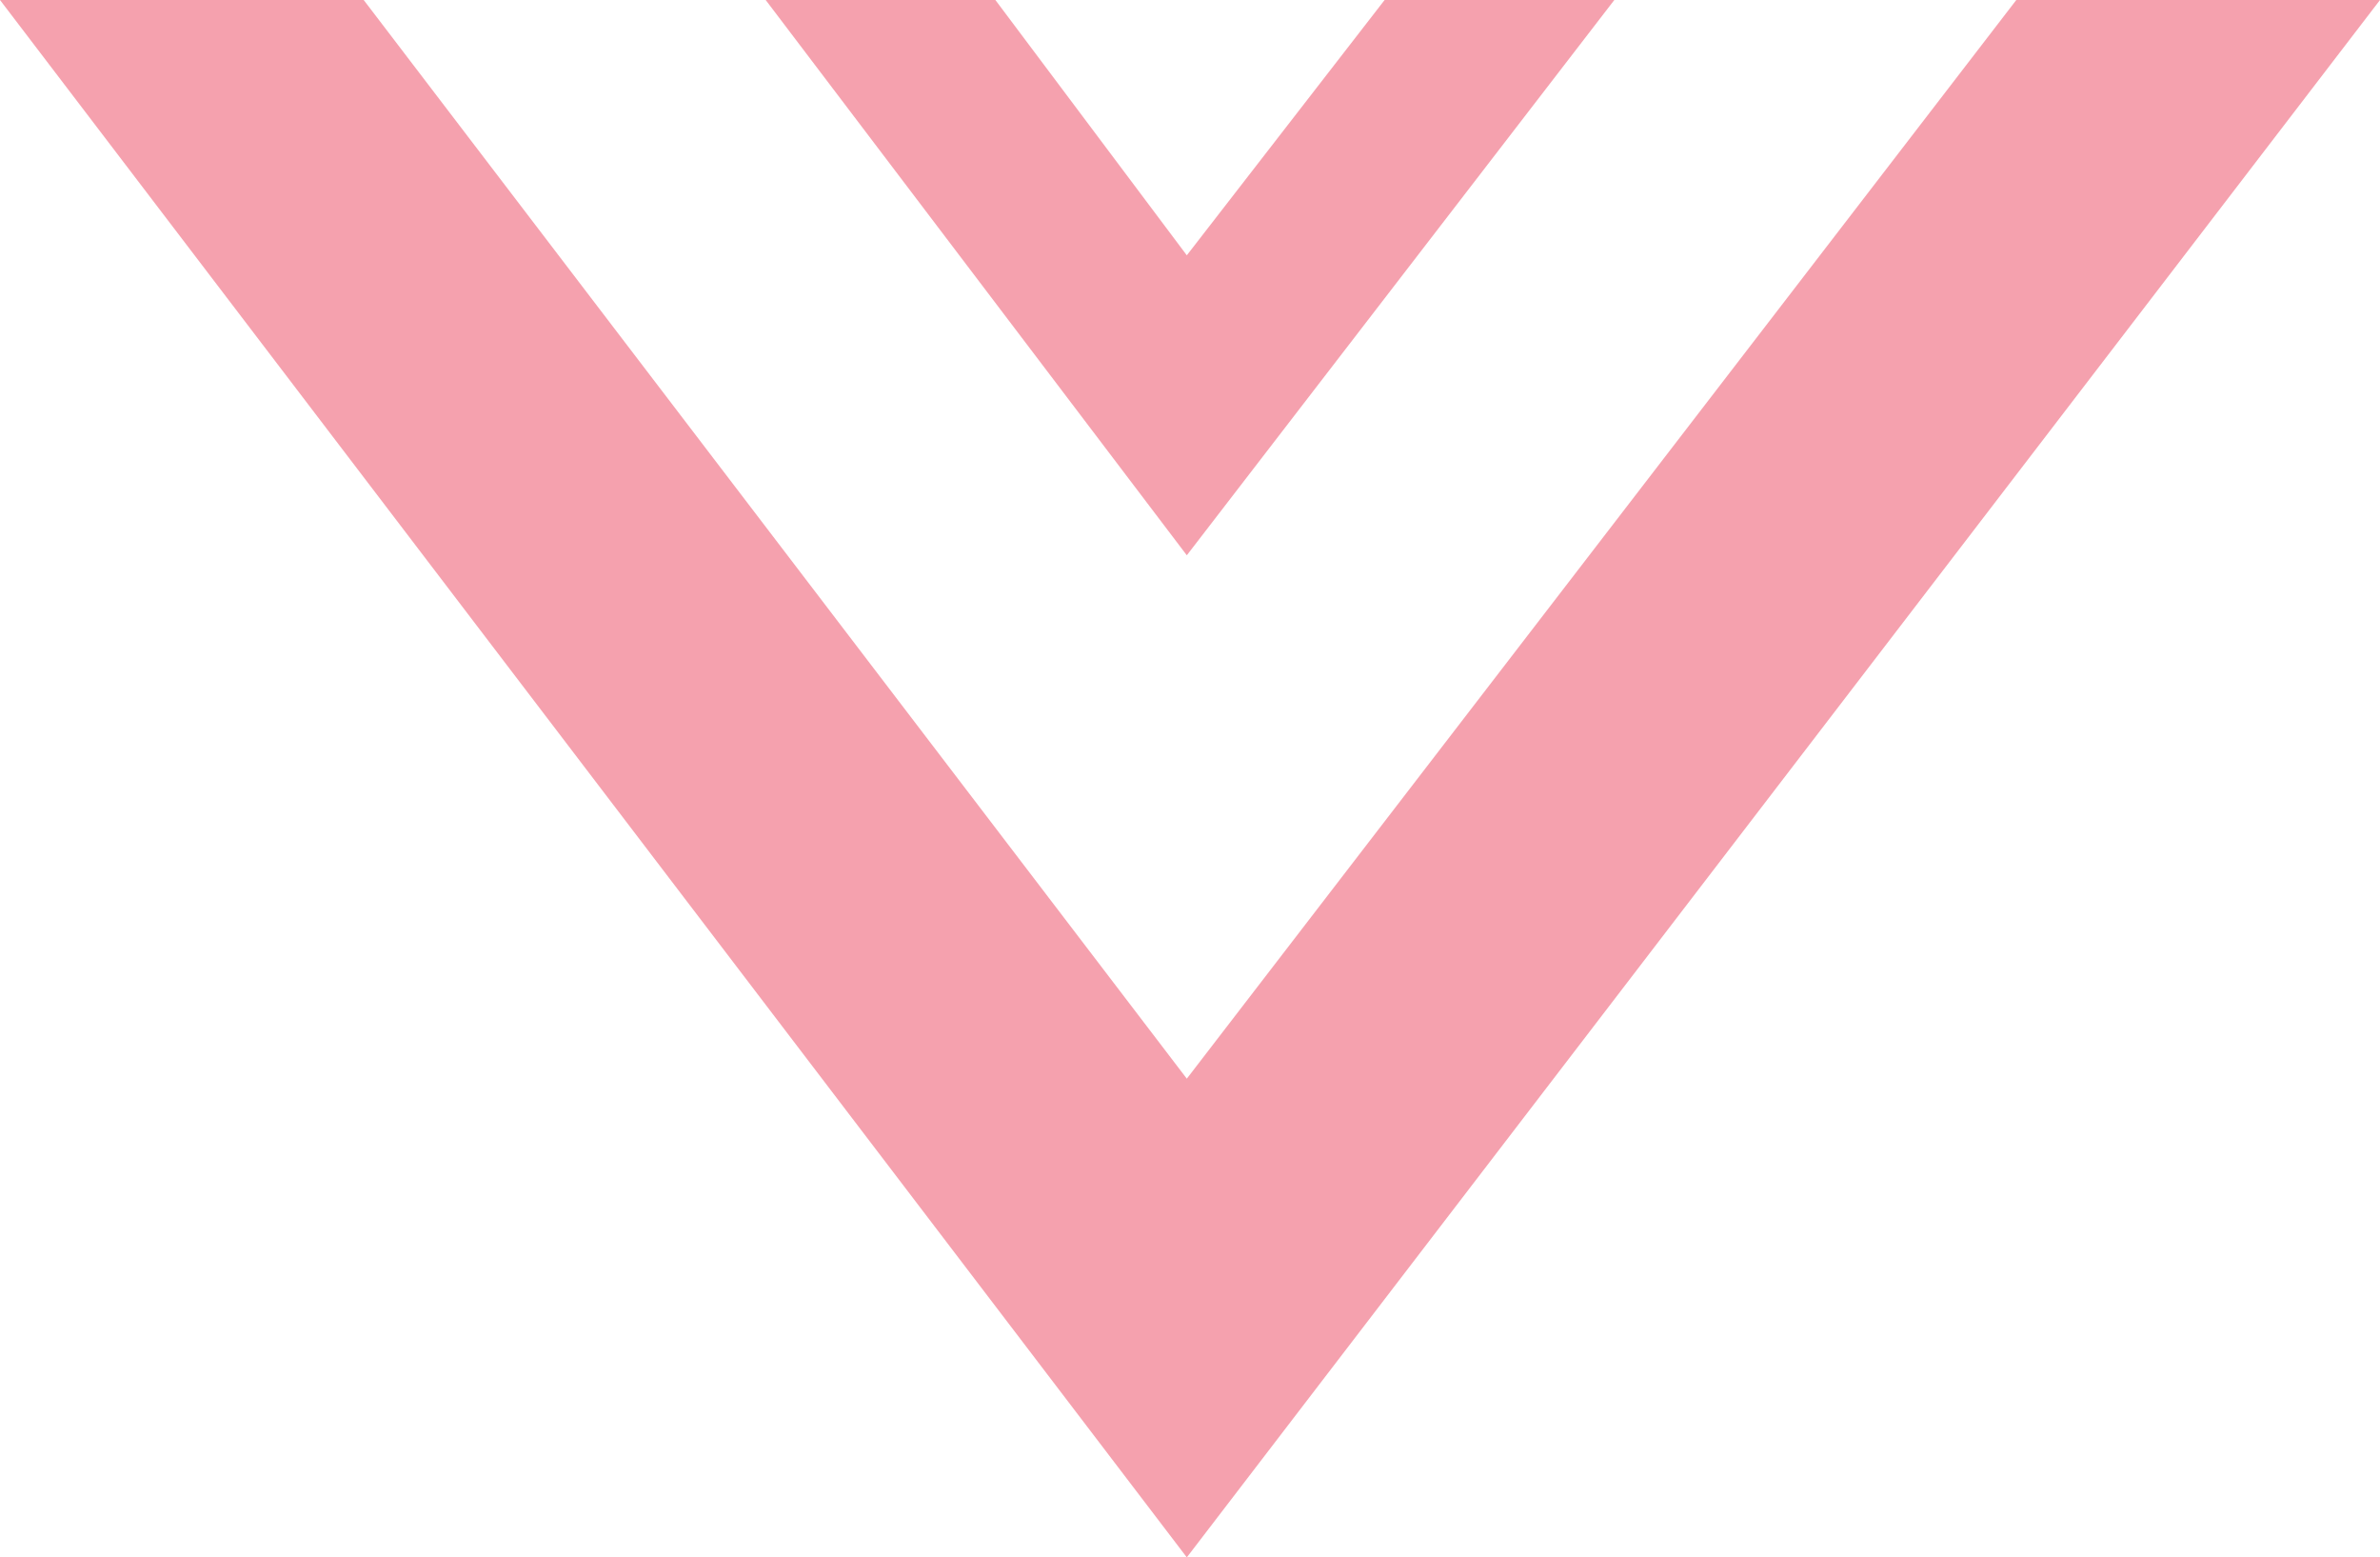 <?xml version="1.0" encoding="utf-8"?>
<!-- Generator: Adobe Illustrator 18.1.1, SVG Export Plug-In . SVG Version: 6.00 Build 0)  -->
<!DOCTYPE svg PUBLIC "-//W3C//DTD SVG 1.1//EN" "http://www.w3.org/Graphics/SVG/1.1/DTD/svg11.dtd">
<svg version="1.1" id="レイヤー_1" xmlns="http://www.w3.org/2000/svg" xmlns:xlink="http://www.w3.org/1999/xlink" x="0px"
	 y="0px" viewBox="0 0 37.3 24.4" enable-background="new 0 0 37.3 24.4" xml:space="preserve">
<polygon opacity="0.4" fill="#E71635" points="25.3,0 21.7,0 18.6,4 15.6,0 12,0 18.6,8.7 "/>
<polygon opacity="0.4" fill="#E71635" points="31.6,0 18.6,16.9 5.7,0 0,0 18.6,24.4 37.3,0 "/>
</svg>
